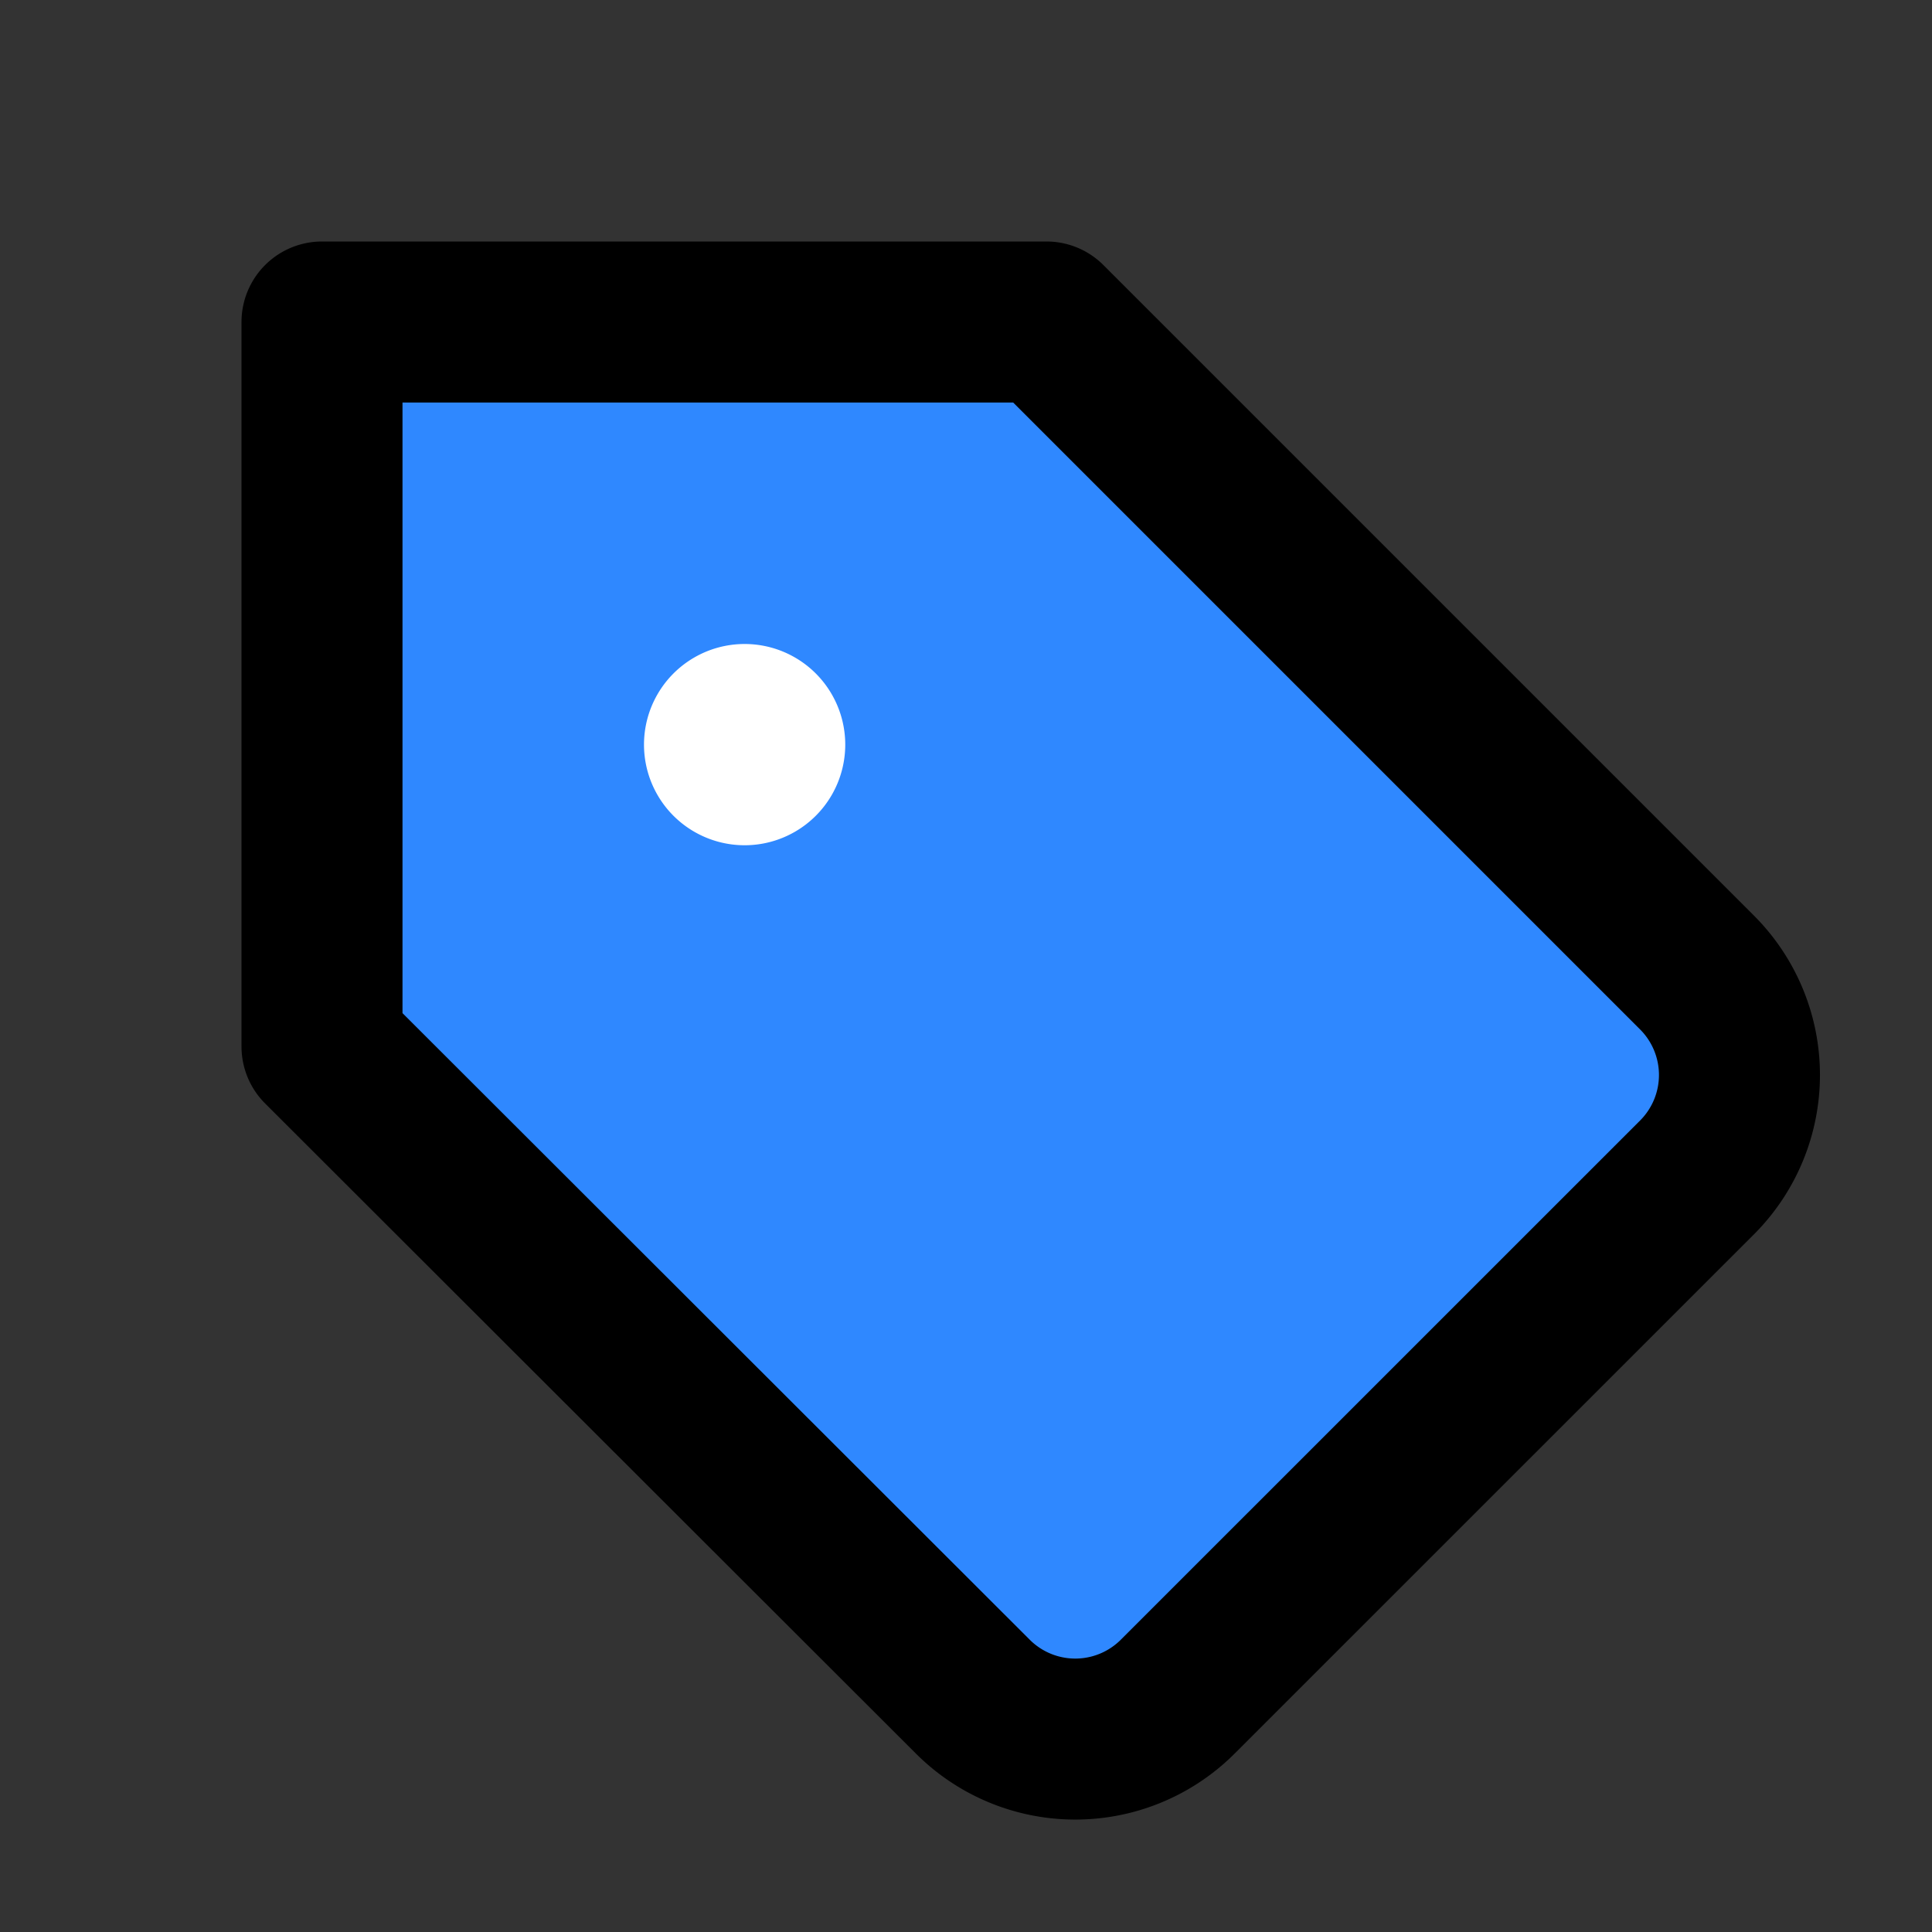 <svg viewBox="0 0 48 48" fill="none" xmlns="http://www.w3.org/2000/svg" height="1em" width="1em">
  <rect x="0" y="0" width="48" height="48" fill="#333333" stroke="none"/>
  <path d="M42.17 29.245 29.262 42.151a3.6 3.6 0 0 1-5.094 0L8 26V8h18l16.17 16.17a3.6 3.6 0 0 1 0 5.075Z" fill="#2F88FF" stroke="#000" stroke-width="4" stroke-linejoin="round"/>
  <path fill-rule="evenodd" clip-rule="evenodd" d="M18.5 21a2.5 2.5 0 1 0 0-5 2.5 2.5 0 0 0 0 5Z" fill="#fff"/>
</svg>
